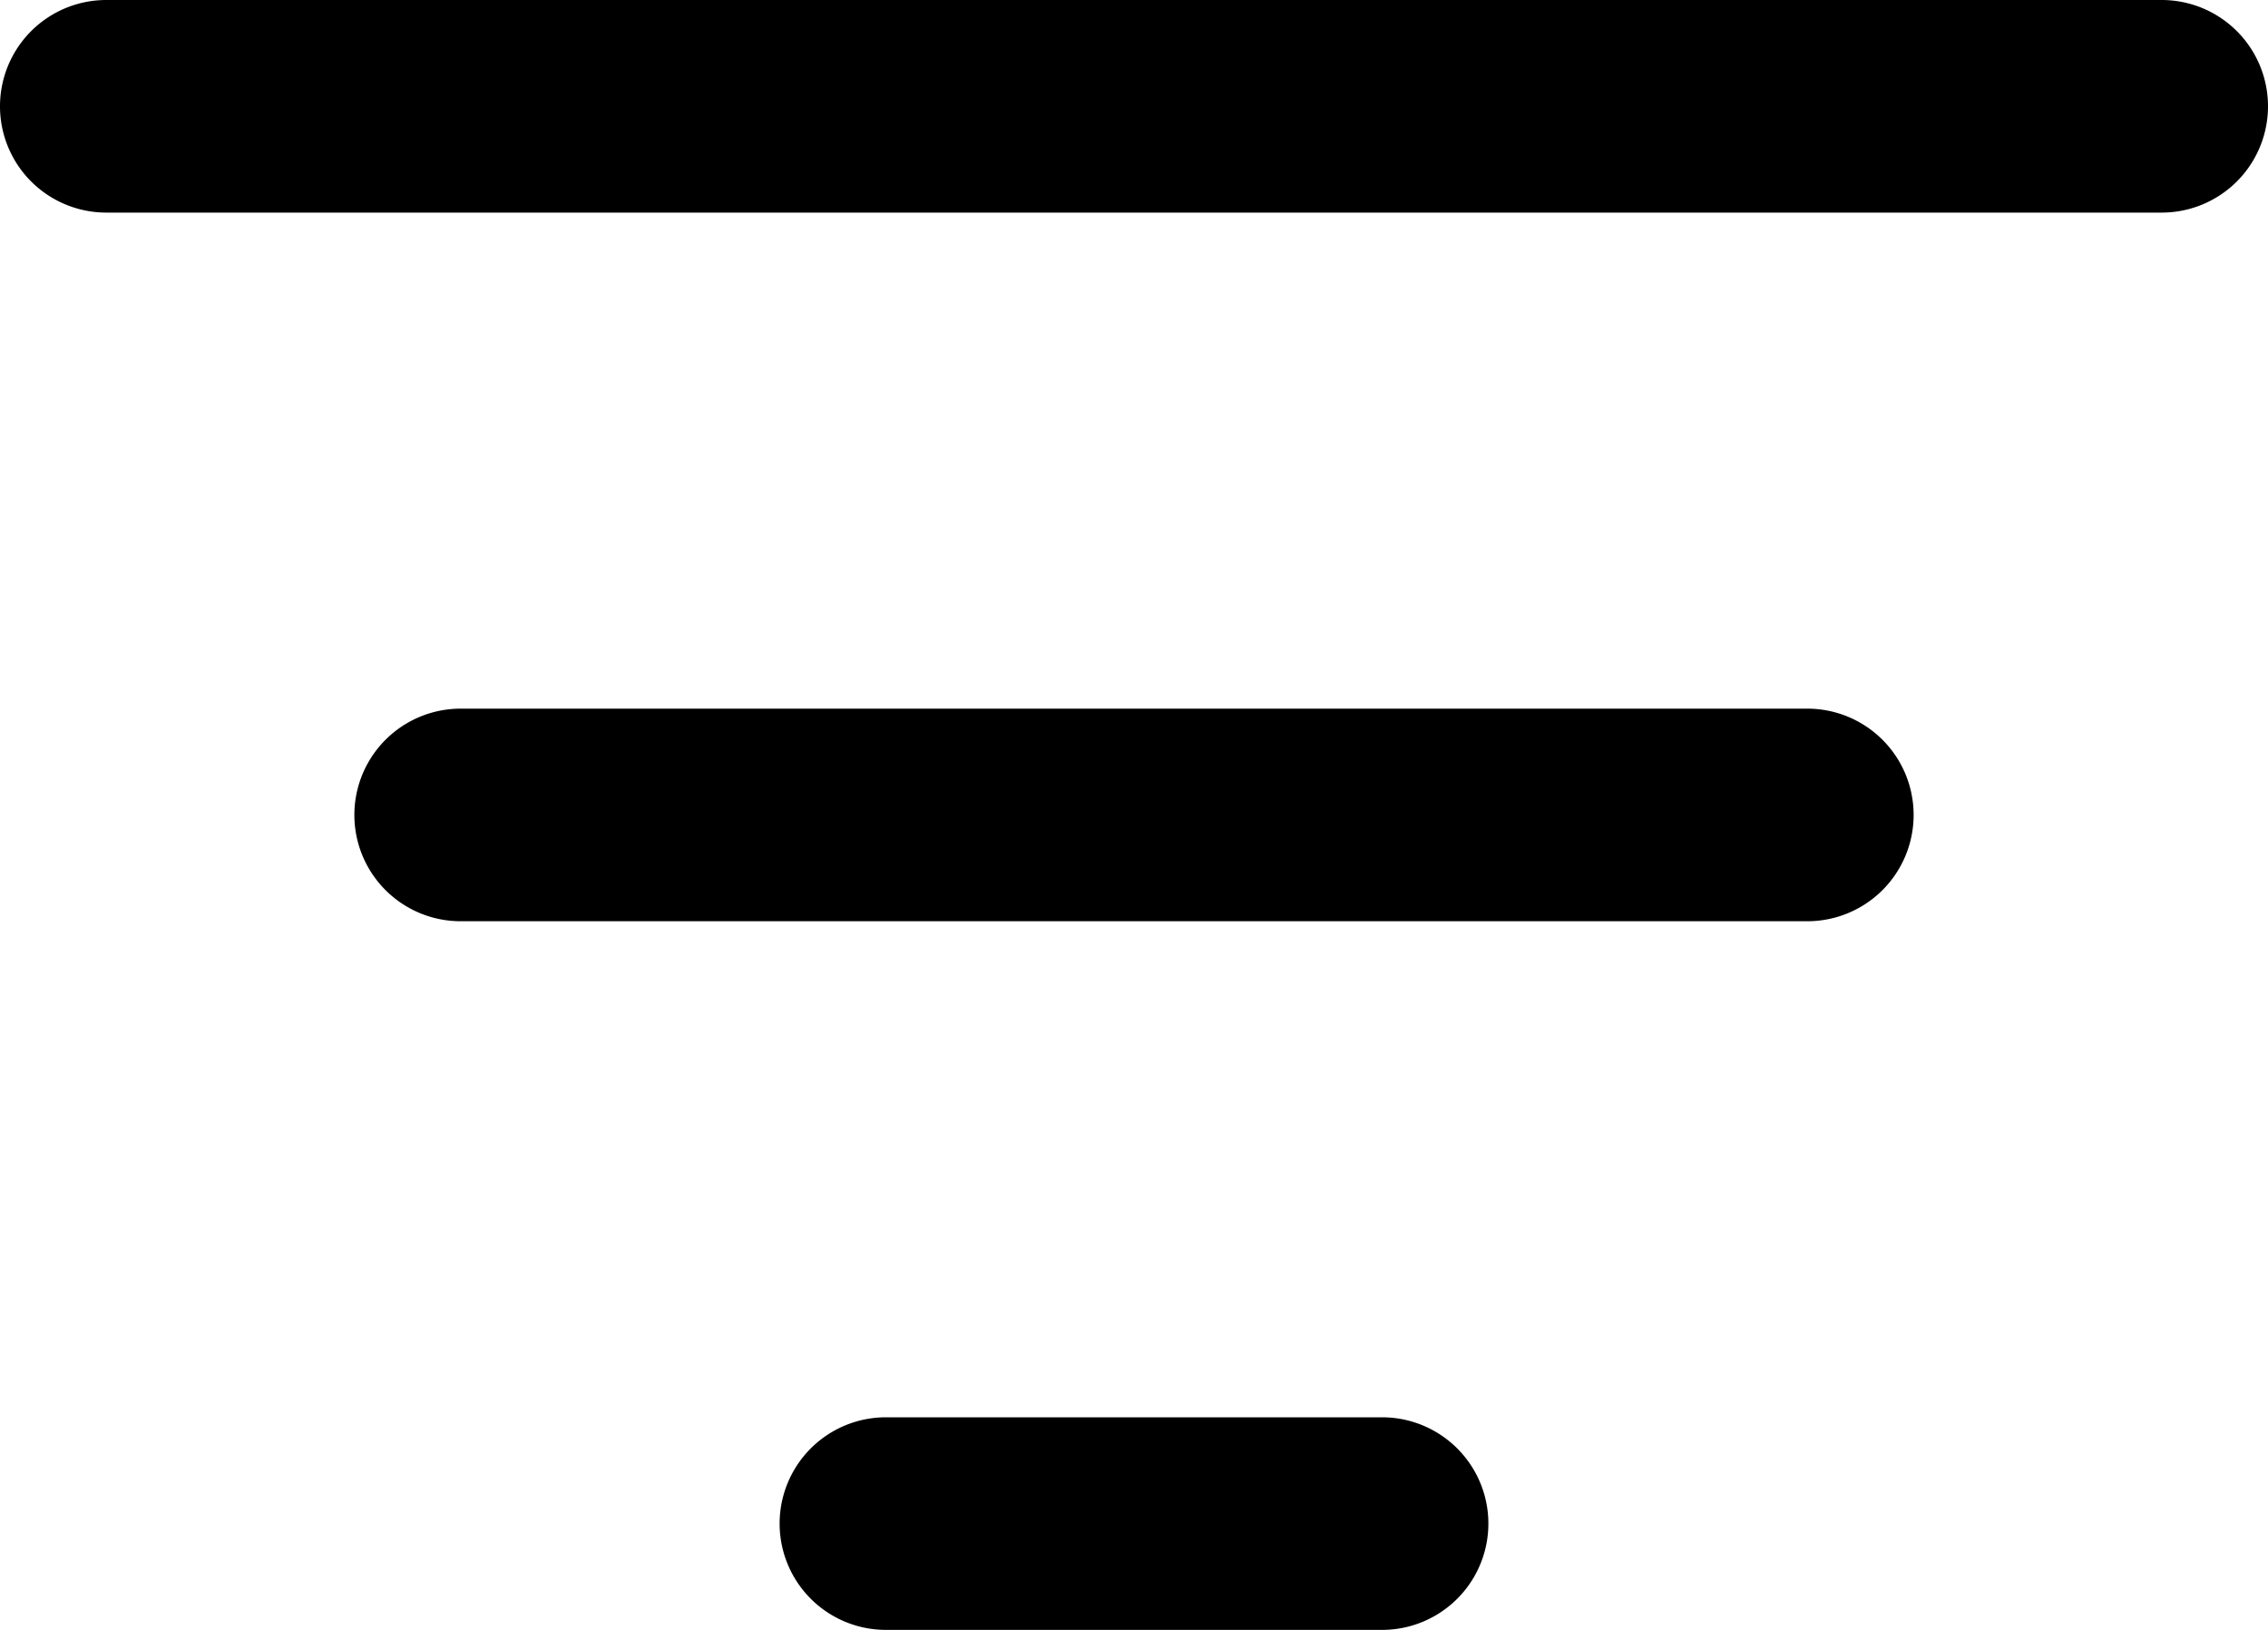 <svg xmlns="http://www.w3.org/2000/svg" viewBox="0 0 32 23"><path d="M1.5 0a1.5 1.5 0 0 0 0 3h29a1.5 1.5 0 0 0 0-3Zm5 10a1.5 1.5 0 0 0 0 3h19a1.5 1.5 0 0 0 0-3Zm6 10a1.5 1.5 0 0 0 0 3h7a1.5 1.5 0 0 0 0-3Z"/></svg>